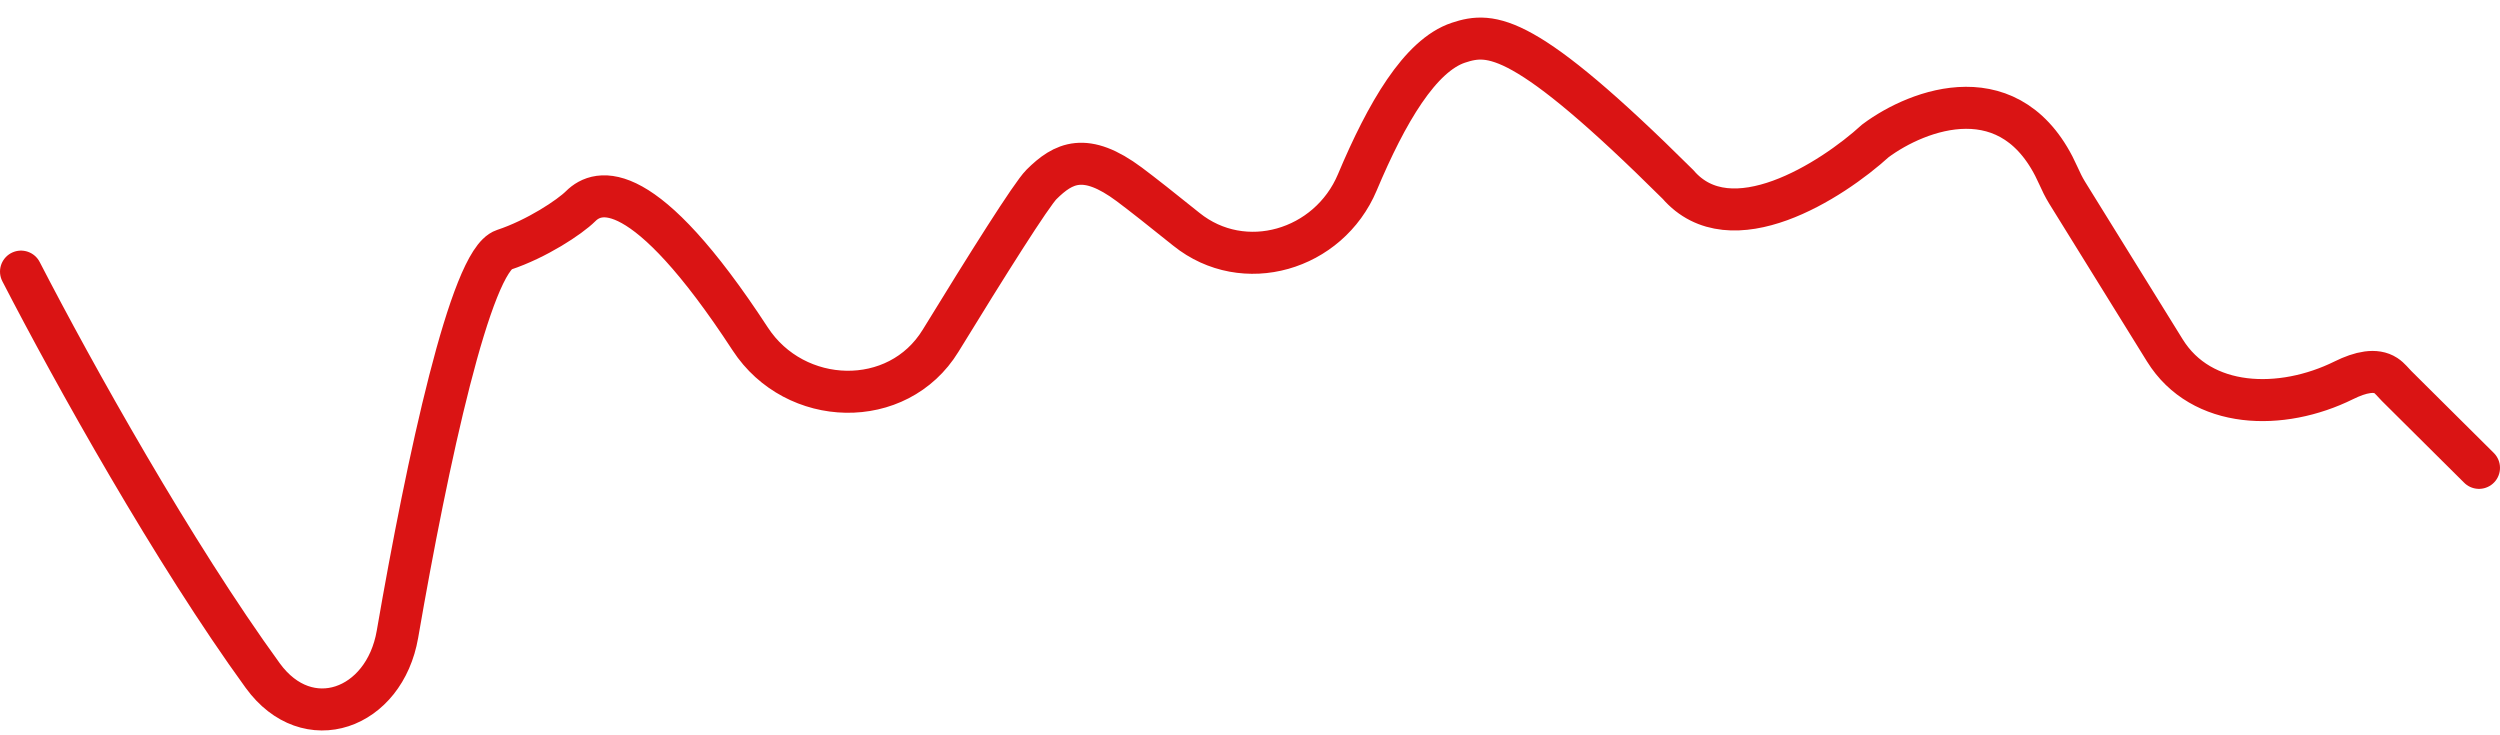<svg width="119" height="35" viewBox="0 0 119 35" fill="none" xmlns="http://www.w3.org/2000/svg">
<path d="M1 12.929C3.508 17.793 8.276 26.335 12.507 32.159C14.641 35.096 18.301 33.768 18.919 30.191C20.36 21.851 22.408 12.413 23.982 11.892C25.549 11.373 27.116 10.335 27.638 9.816C28.471 8.988 30.633 8.359 35.711 16.134C37.842 19.398 42.734 19.544 44.771 16.221C47 12.584 49.098 9.253 49.576 8.778C50.62 7.74 51.665 7.221 53.755 8.778C54.361 9.23 55.353 10.014 56.47 10.913C59.205 13.114 63.247 11.916 64.608 8.681C66.005 5.36 67.597 2.637 69.424 2.032C70.991 1.514 72.558 1.514 79.871 8.778C82.378 11.684 87.183 8.605 89.272 6.702C91.304 5.189 95.805 3.479 97.973 8.348C98.099 8.63 98.234 8.91 98.396 9.173L103.045 16.677C104.786 19.488 108.6 19.569 111.564 18.103C112.372 17.703 113.085 17.563 113.564 17.875C113.762 18.004 113.906 18.202 114.074 18.369L118 22.27" stroke="#DA1414" stroke-width="2" stroke-linecap="round"/>
</svg>
